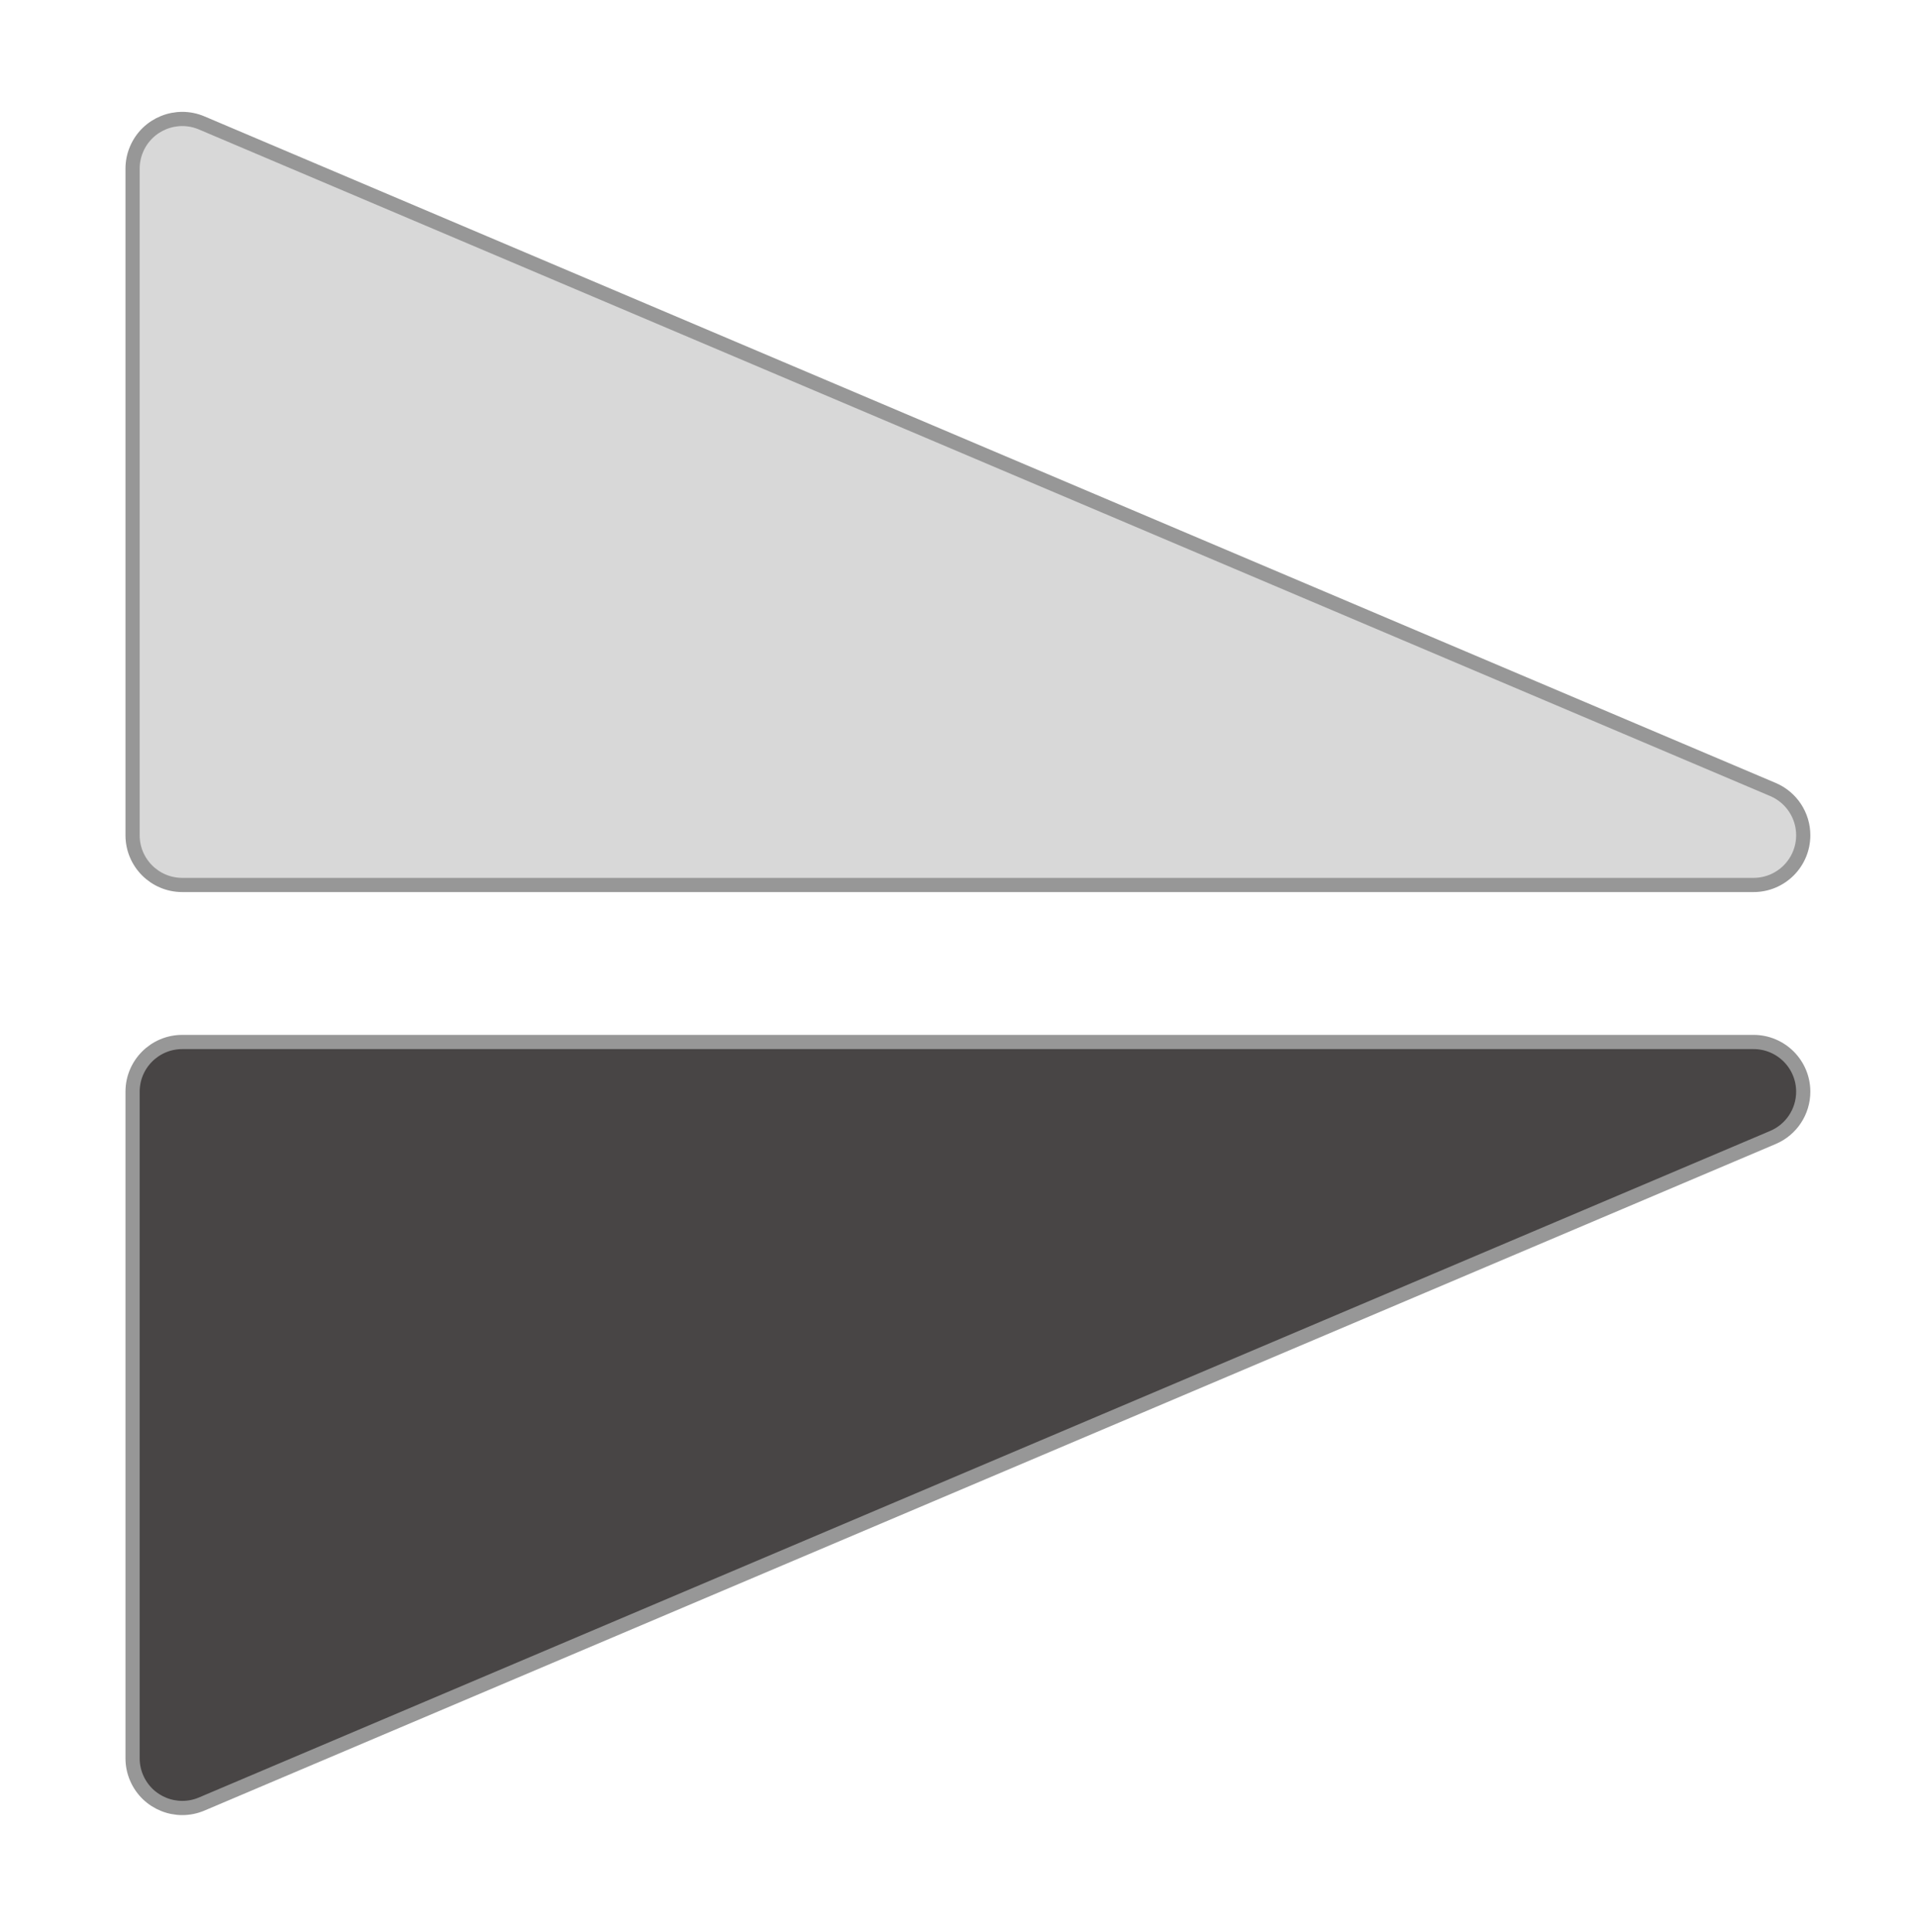 <?xml version="1.0" encoding="UTF-8"?>
<svg width="135px" height="136px" viewBox="0 0 135 136" version="1.1" xmlns="http://www.w3.org/2000/svg" xmlns:xlink="http://www.w3.org/1999/xlink">
    <g id="画板" stroke="none" stroke-width="1" fill="none" fill-rule="evenodd">
        <rect fill="#FFFFFF" opacity="0" x="0" y="0" width="135" height="136"></rect>
        <g id="编组" transform="translate(76, 67.836) rotate(90) translate(-76, -67.836) translate(14, 0.672)" stroke="#979797">
            <path d="M71.027,16.175 C71.729,16.175 72.398,16.385 72.959,16.757 C73.521,17.129 73.975,17.662 74.249,18.309 L74.249,18.309 L121.181,128.962 C121.558,129.851 121.539,130.81 121.203,131.64 C120.868,132.471 120.215,133.173 119.325,133.55 C118.893,133.734 118.428,133.828 117.959,133.828 L117.959,133.828 L71.027,133.828 C70.061,133.828 69.186,133.436 68.552,132.803 C67.919,132.17 67.527,131.295 67.527,130.328 L67.527,130.328 L67.527,19.675 C67.527,18.709 67.919,17.834 68.552,17.2 C69.186,16.567 70.061,16.175 71.027,16.175 Z" id="三角形" fill="#484545"></path>
            <path d="M4,16.175 C4.702,16.175 5.371,16.385 5.932,16.757 C6.494,17.129 6.948,17.662 7.222,18.309 L7.222,18.309 L54.154,128.962 C54.531,129.851 54.512,130.81 54.176,131.64 C53.841,132.471 53.188,133.173 52.298,133.55 C51.866,133.734 51.401,133.828 50.932,133.828 L50.932,133.828 L4,133.828 C3.034,133.828 2.159,133.436 1.525,132.803 C0.892,132.17 0.5,131.295 0.5,130.328 L0.5,130.328 L0.5,19.675 C0.5,18.709 0.892,17.834 1.525,17.2 C2.159,16.567 3.034,16.175 4,16.175 Z" id="三角形" fill="#D8D8D8" transform="translate(28.486, 67.164) scale(-1, 1) translate(-28.486, -67.164) "></path>
        </g>
    </g>
</svg>